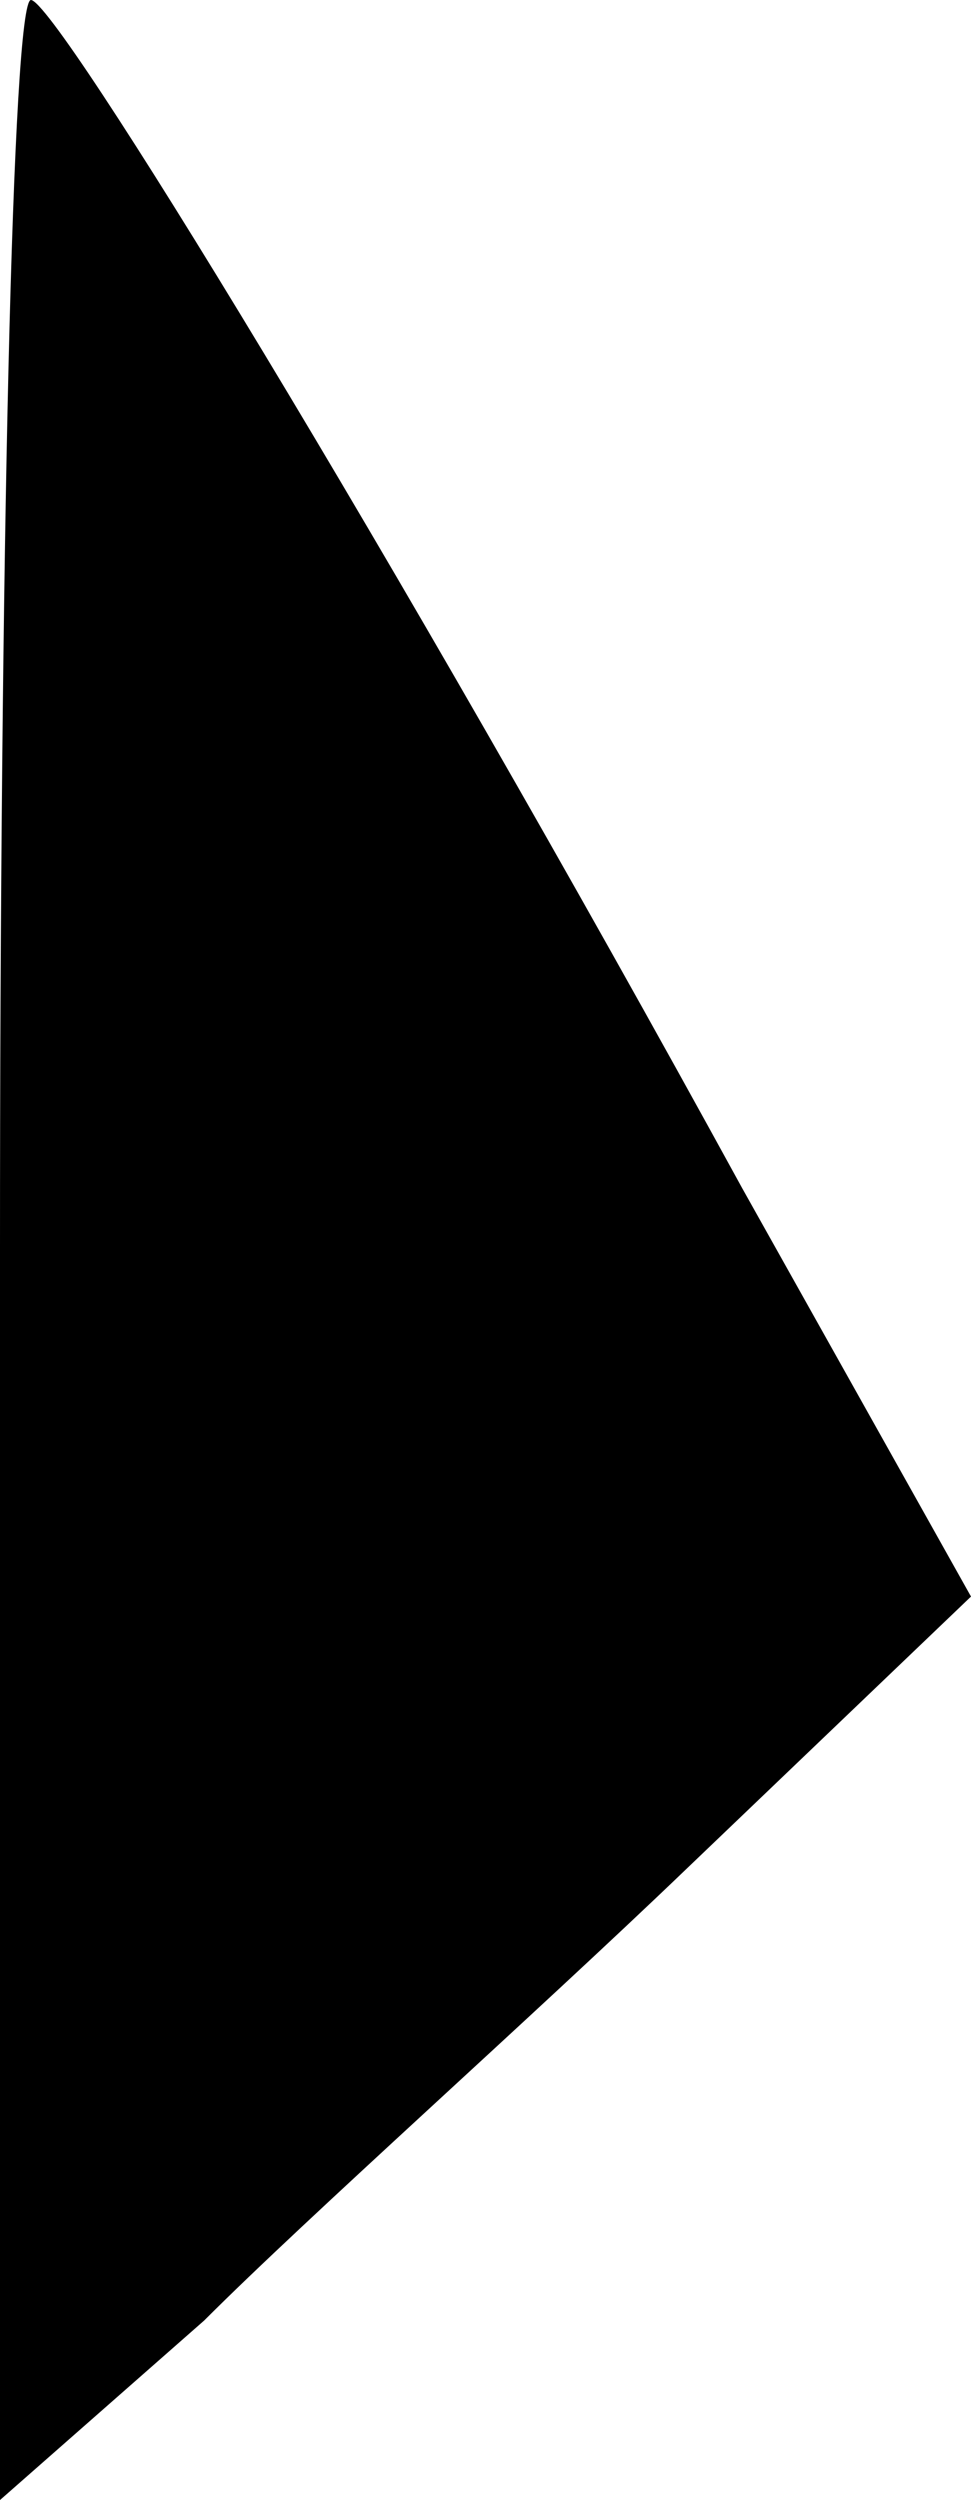 <svg xmlns="http://www.w3.org/2000/svg" version="1.0" preserveAspectRatio="xMidYMid meet" viewBox="0 16 15.7 40.4">

<g transform="translate(0,60) scale(0.1,-0.1)" fill="#000000" stroke="none">
<path d="M0 238 l0 -202 33 29 c17 17 53 49 78 73 l46 44 -37 66 c-57 104 -111 192 -115 192 -3 0 -5 -91 -5 -202z"/>
</g>
</svg>